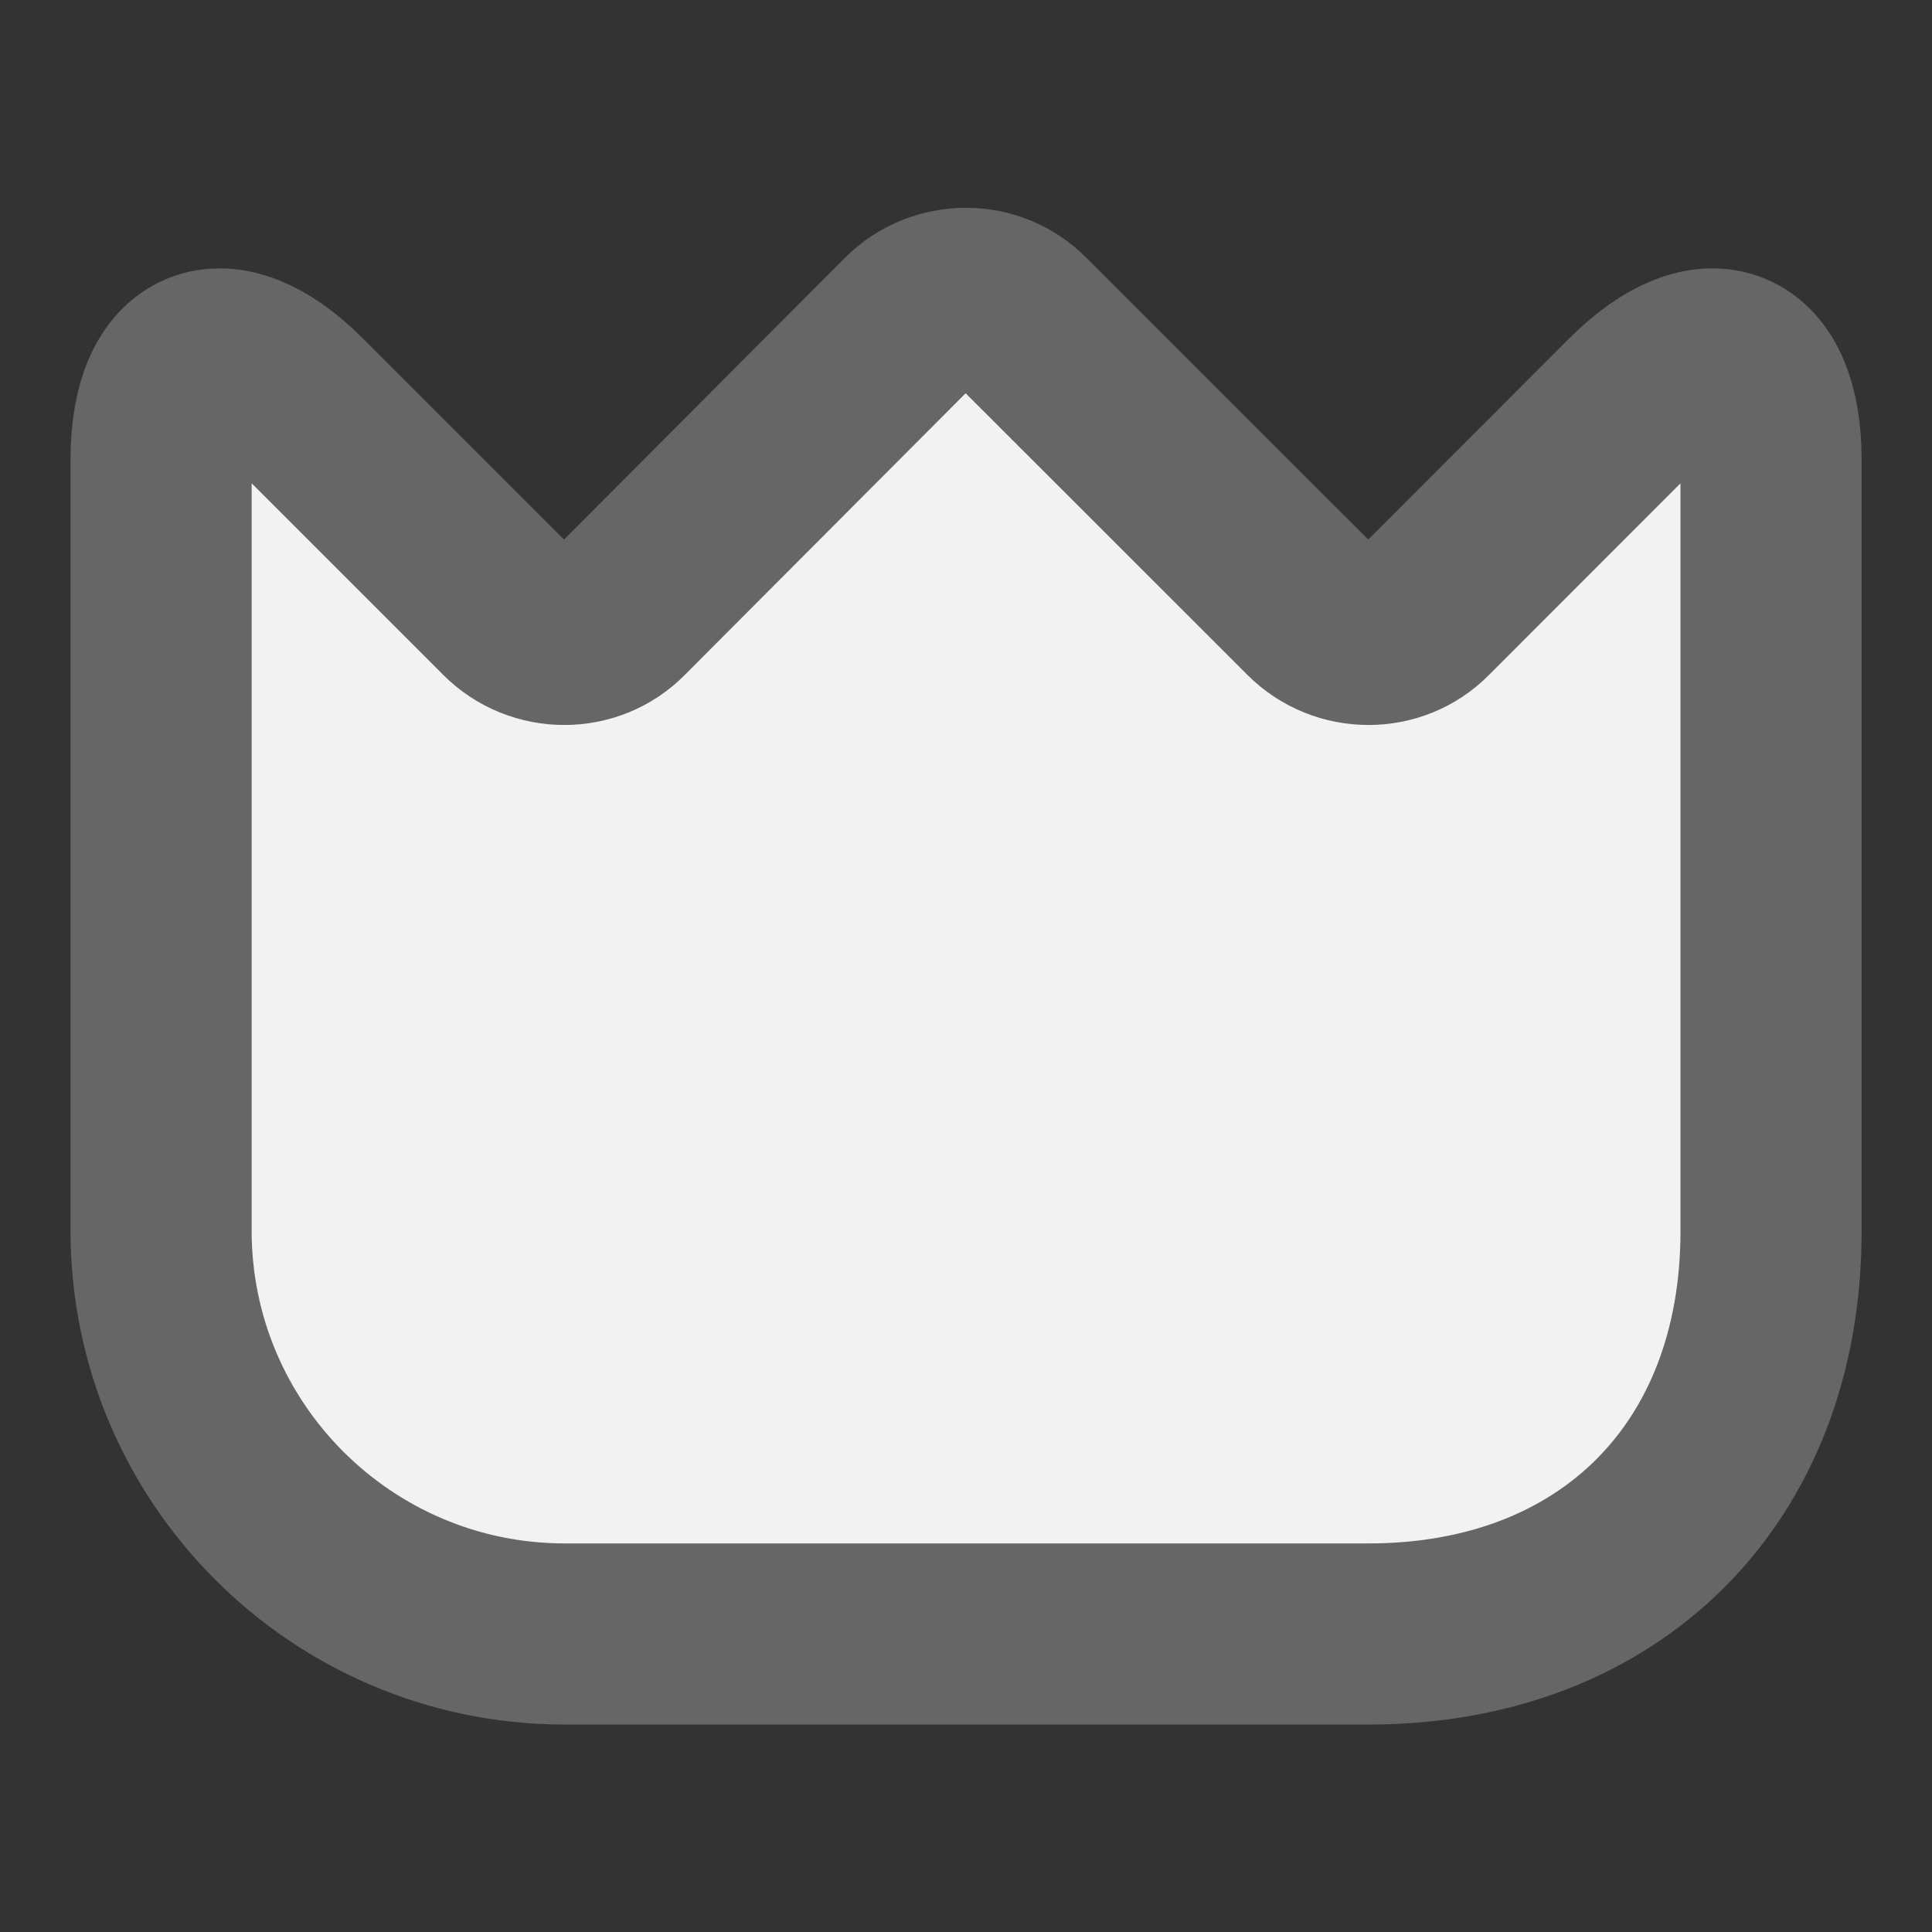 <svg width="100%" height="100%" viewBox="0 0 16 16" fill="none" xmlns="http://www.w3.org/2000/svg">
  <rect x="0" y="0" width="16" height="16" fill="#333333" stroke="none"/>
  <path
    d="M1.334 10.192V3.806C1.334 2.919 1.847 2.706 2.474 3.332L4.201 5.059C4.461 5.319 4.887 5.319 5.141 5.059L7.527 2.666C7.787 2.406 8.214 2.406 8.467 2.666L10.861 5.059C11.121 5.319 11.547 5.319 11.801 5.059L13.527 3.332C14.154 2.706 14.667 2.919 14.667 3.806V10.199C14.667 12.199 13.334 13.532 11.334 13.532H4.667C2.827 13.526 1.334 12.032 1.334 10.192Z"
    fill="#F2F2F2" stroke="#666" stroke-width="1.5" stroke-linecap="round" stroke-linejoin="round" />
</svg>